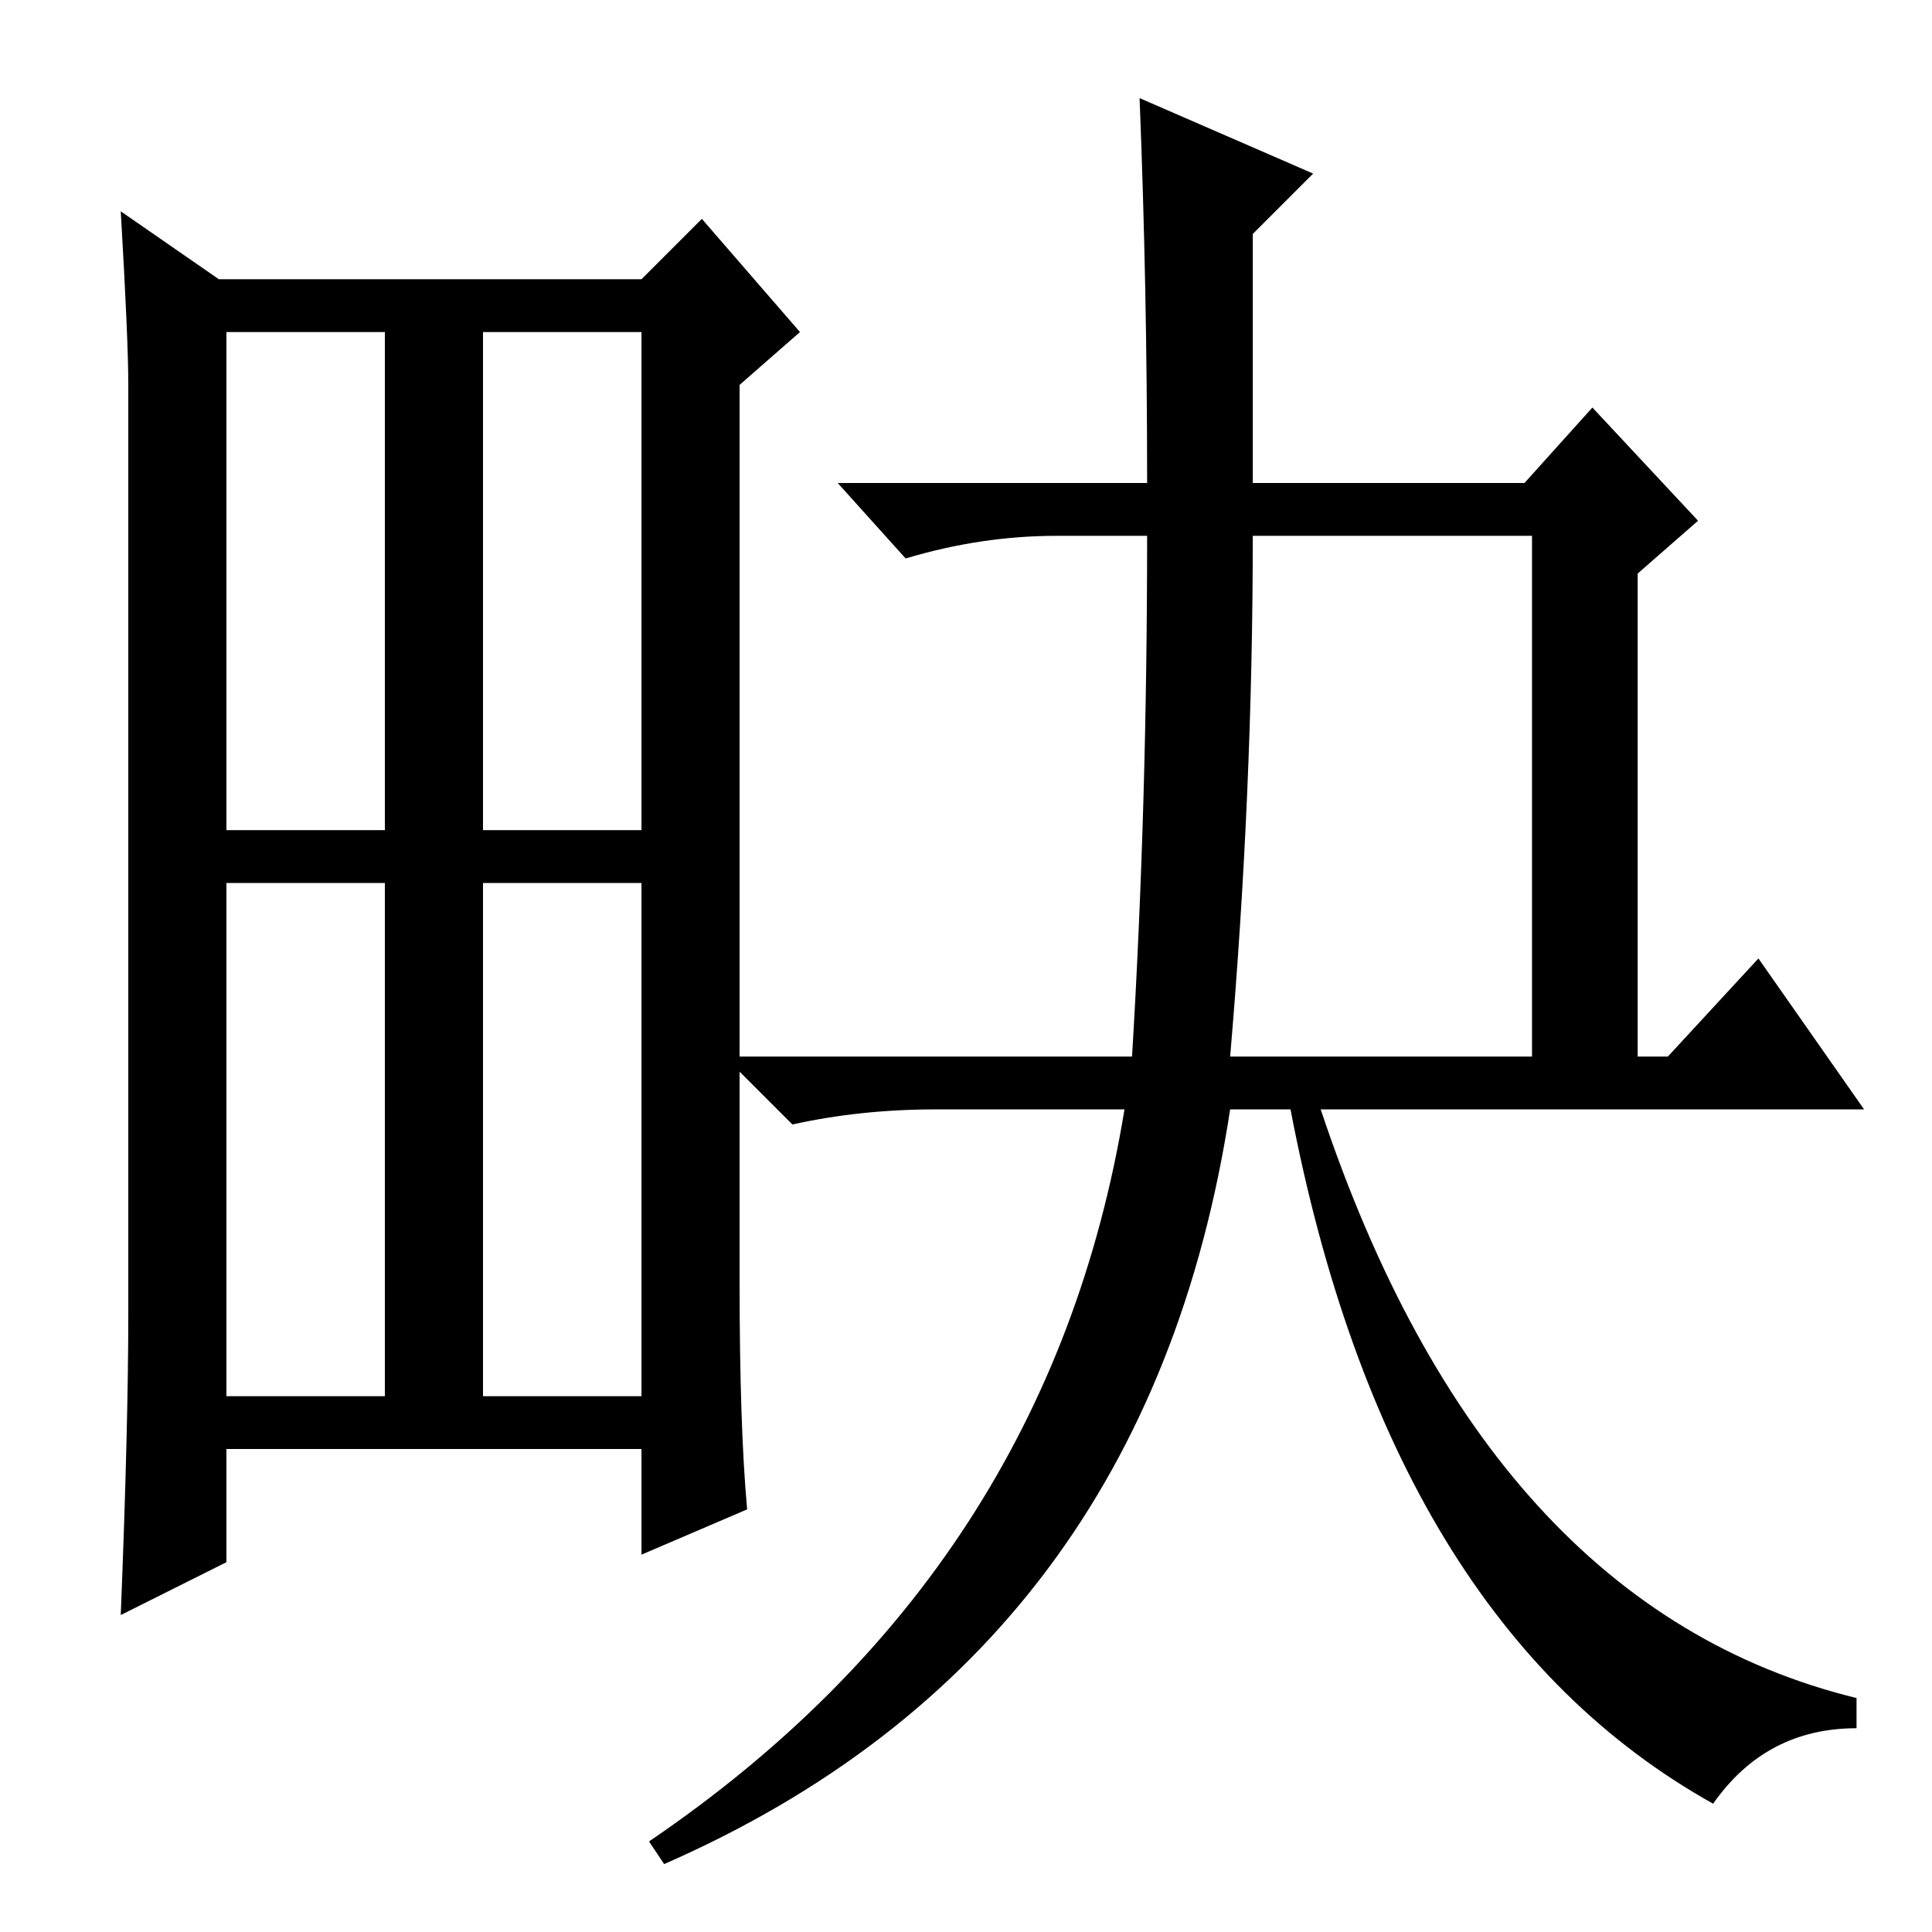 <?xml version="1.0" standalone="no"?>
<!DOCTYPE svg PUBLIC "-//W3C//DTD SVG 1.1//EN" "http://www.w3.org/Graphics/SVG/1.1/DTD/svg11.dtd" >
<svg xmlns="http://www.w3.org/2000/svg" xmlns:xlink="http://www.w3.org/1999/xlink" version="1.1" viewBox="0 -36 256 256">
  <g transform="matrix(1 0 0 -1 0 220)">
   <path fill="currentColor"
d="M98 86q0 -19 1 -30l-14 -6v14h-55v-15l-14 -7q1 25 1 40v123q0 6 -1 23l13 -9h56l8 8l13 -15l-8 -7v-119zM64 146h21v66h-21v-66zM30 71h21v68h-21v-68zM64 71h21v68h-21v-68zM30 146h21v66h-21v-66zM163 116h40v69h-37q0 -34 -3 -69zM211 202l14 -15l-8 -7v-64h4l12 13
l14 -20h-72q22 -66 71 -78v-4q-12 0 -19 -10q-43 24 -56 92h-8q-11 -72 -75 -100l-2 3q53 36 63 97h-25q-10 0 -19 -2l-9 9h54q2 33 2 69h-12q-10 0 -20 -3l-9 10h41q0 26 -1 51l23 -10l-8 -8v-33h36z" />
  </g>

</svg>
